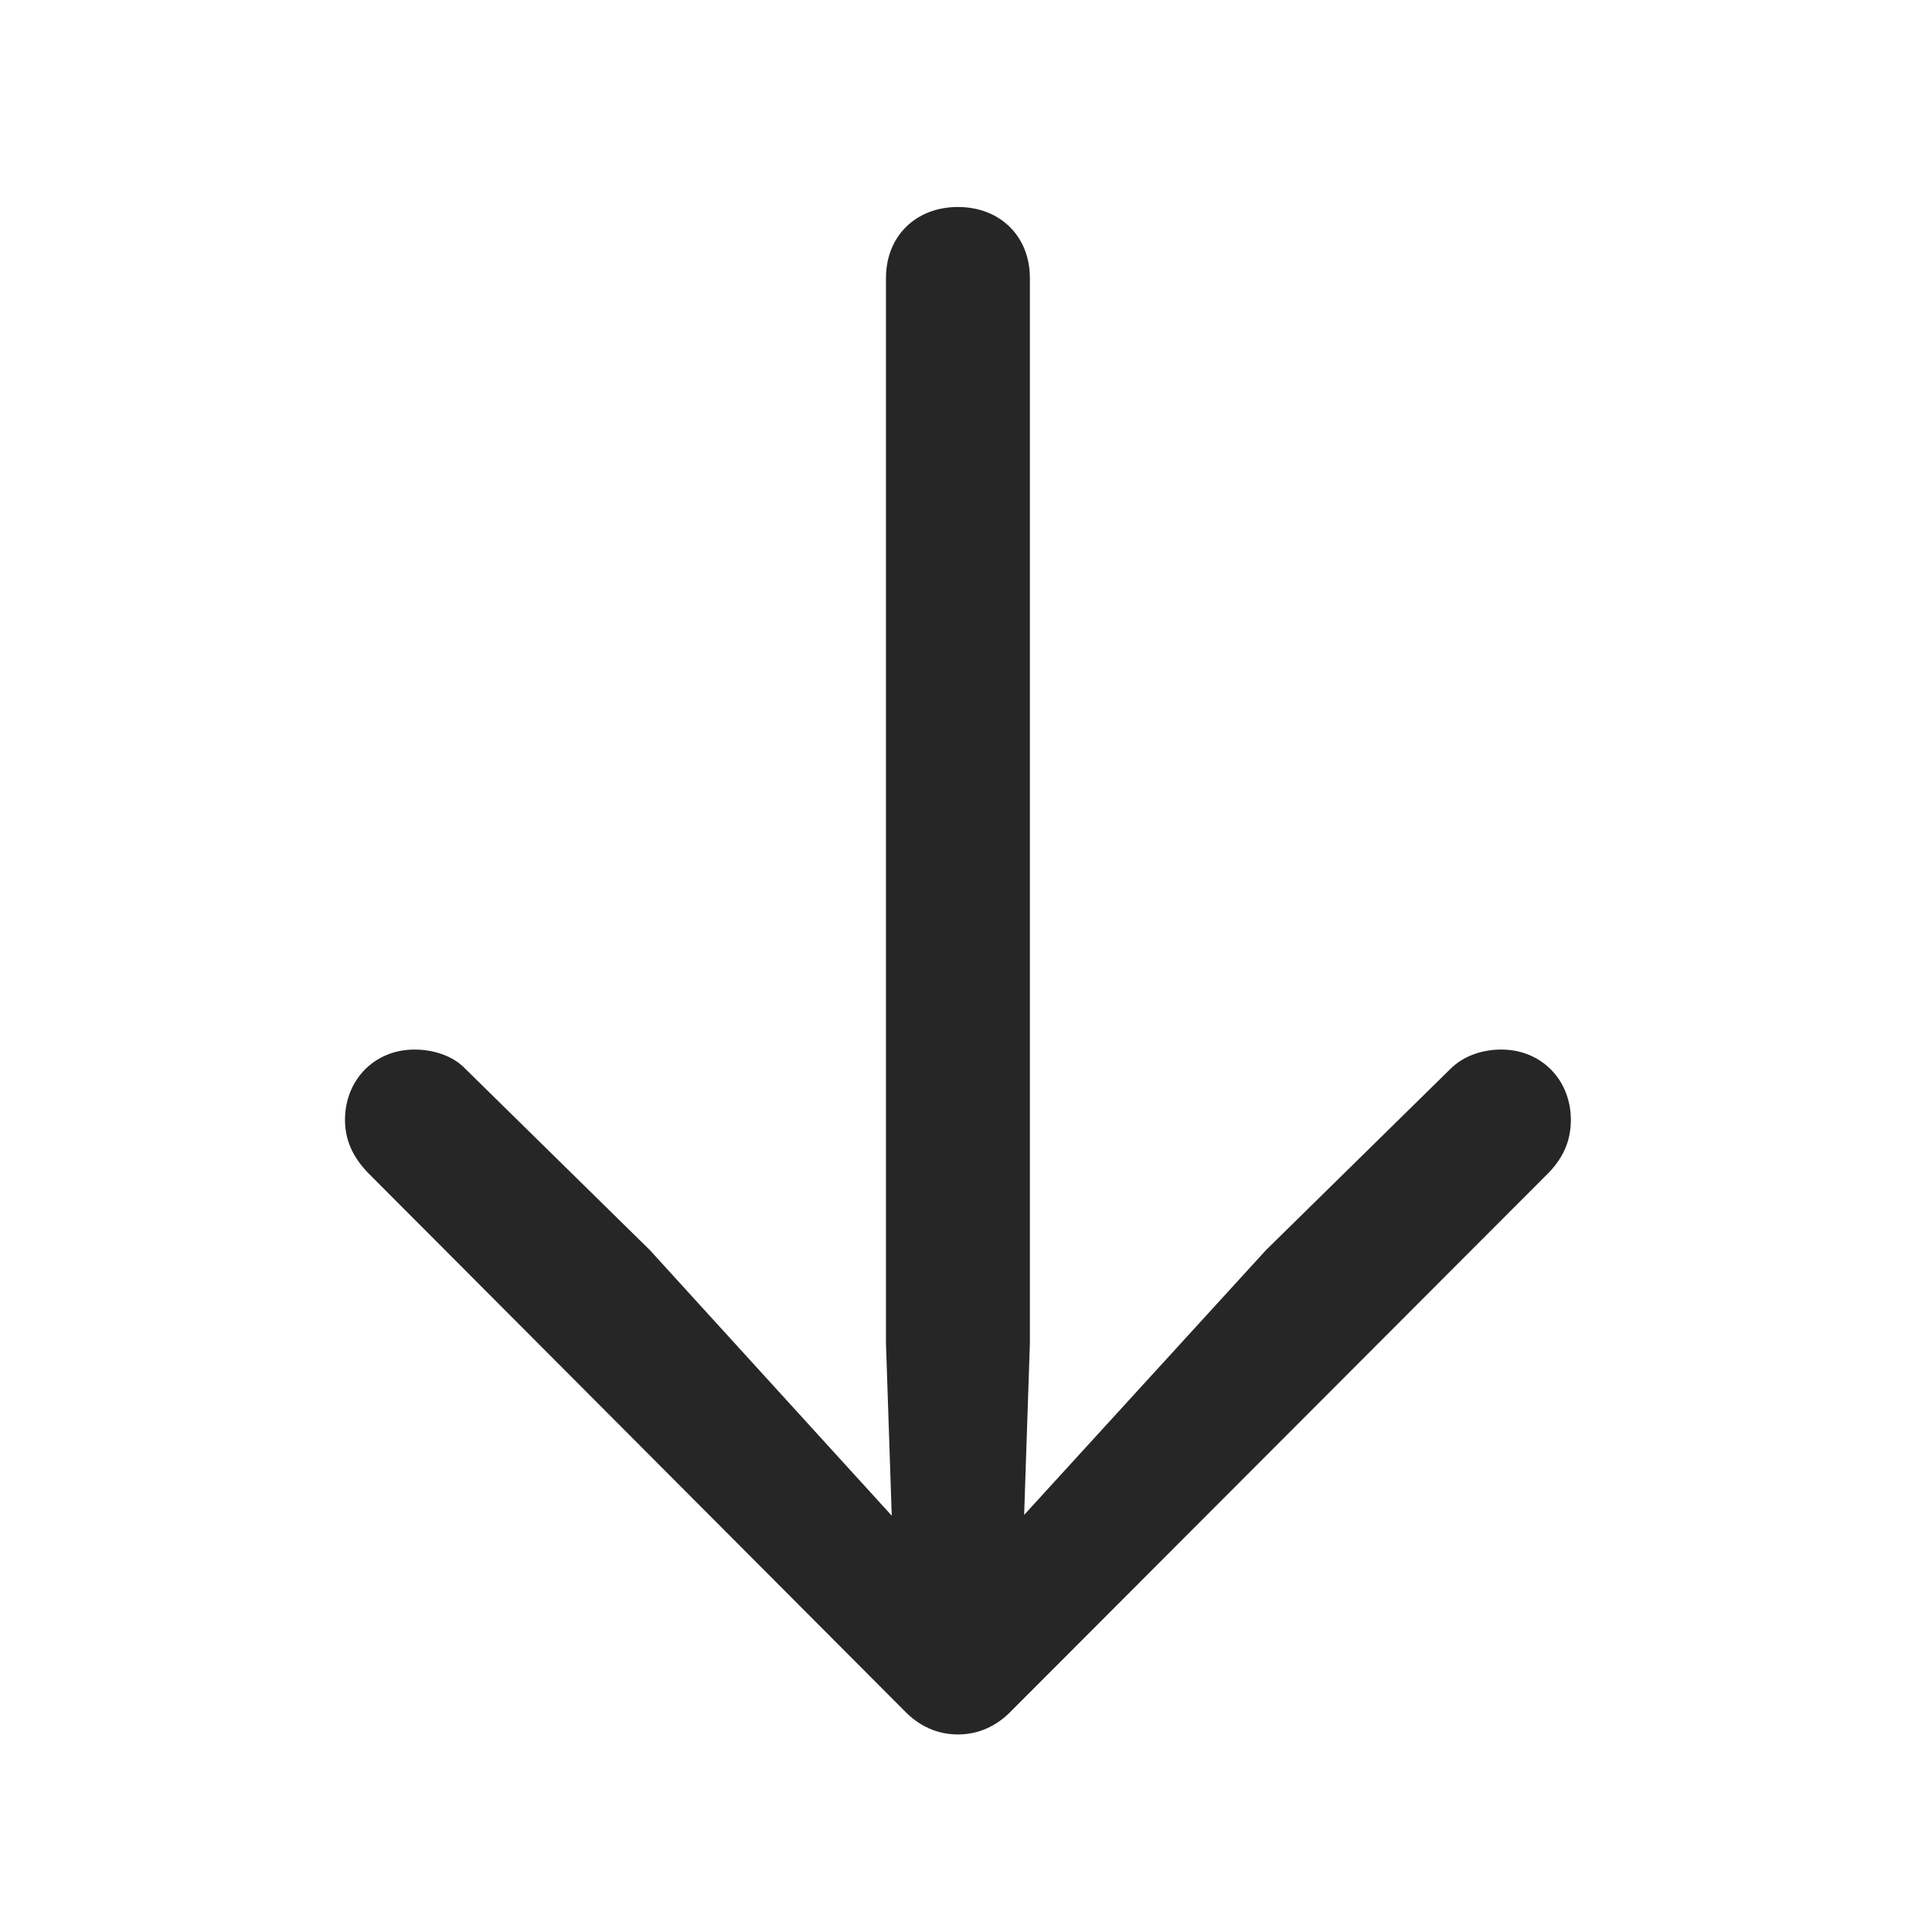 <svg width="28" height="28" viewBox="0 0 28 28" fill="none" xmlns="http://www.w3.org/2000/svg">
<path d="M13.883 3C13.273 3 12.84 3.422 12.84 4.031V19.465L12.957 22.957L13.613 22.723L9.418 18.117L6.746 15.492C6.57 15.305 6.289 15.211 6.008 15.211C5.422 15.211 5 15.656 5 16.23C5 16.512 5.105 16.758 5.328 16.992L13.098 24.785C13.32 25.02 13.59 25.137 13.883 25.137C14.176 25.137 14.445 25.02 14.668 24.785L22.449 16.992C22.672 16.758 22.766 16.512 22.766 16.23C22.766 15.656 22.344 15.211 21.758 15.211C21.477 15.211 21.207 15.305 21.02 15.492L18.348 18.117L14.141 22.723L14.809 22.957L14.926 19.465V4.031C14.926 3.422 14.492 3 13.883 3Z" fill="black" fill-opacity="0.85"/>
</svg>
